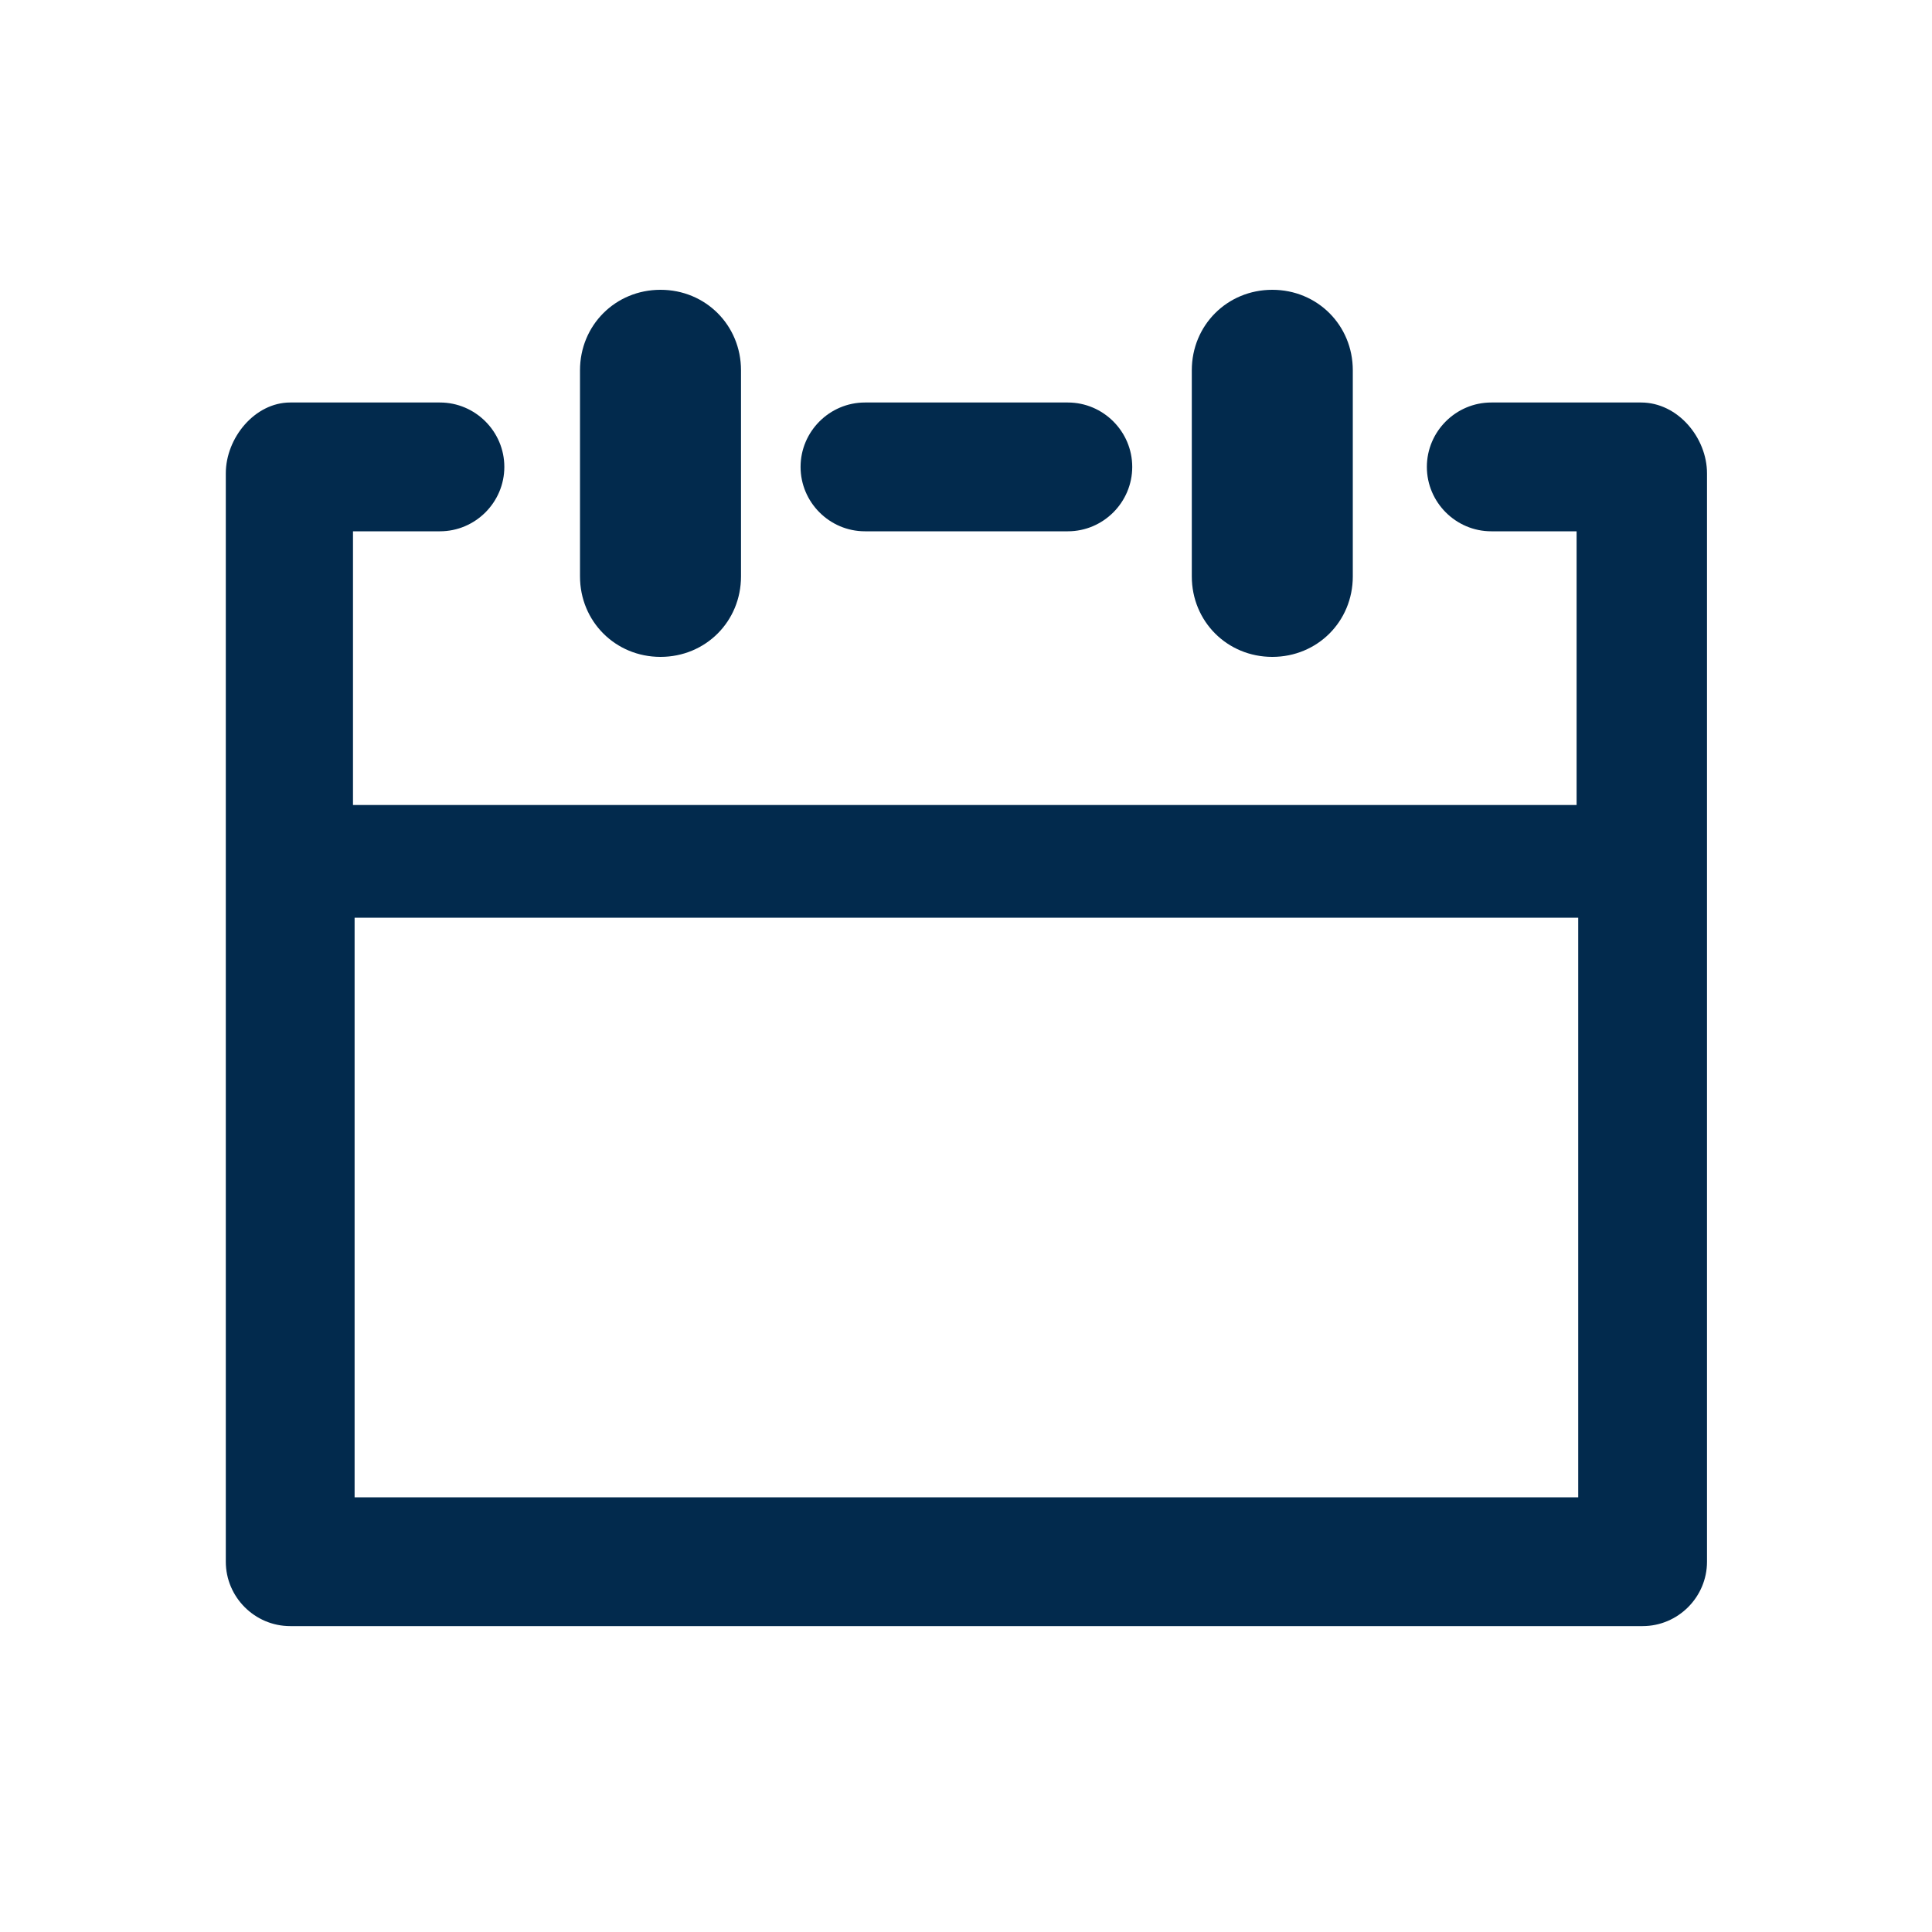 <svg width="24" height="24" viewBox="0 0 24 24" fill="none" xmlns="http://www.w3.org/2000/svg">
<path d="M7.205 7.16V4.6C7.205 4.04 7.645 3.6 8.205 3.6C8.765 3.6 9.205 4.04 9.205 4.6V7.16C9.205 7.72 8.765 8.16 8.205 8.16C7.645 8.16 7.205 7.72 7.205 7.16ZM15.805 8.16C16.365 8.16 16.805 7.72 16.805 7.16V4.6C16.805 4.04 16.365 3.6 15.805 3.6C15.245 3.6 14.805 4.04 14.805 4.6V7.16C14.805 7.72 15.245 8.16 15.805 8.16ZM21.205 5.88V19.4C21.205 19.84 20.845 20.2 20.405 20.2H3.605C3.165 20.2 2.805 19.84 2.805 19.4V5.88C2.805 5.44 3.165 5 3.605 5H5.465C5.905 5 6.265 5.36 6.265 5.8C6.265 6.24 5.905 6.6 5.465 6.6H4.385V10H19.585V6.6H18.525C18.085 6.6 17.725 6.24 17.725 5.8C17.725 5.36 18.085 5 18.525 5H20.385C20.845 5 21.205 5.44 21.205 5.88ZM19.605 18.6V11.4H4.405V18.6H19.605ZM10.745 6.6H13.265C13.705 6.6 14.065 6.24 14.065 5.8C14.065 5.36 13.705 5 13.265 5H10.745C10.305 5 9.945 5.36 9.945 5.8C9.945 6.24 10.305 6.6 10.745 6.6Z" fill="#022A4D"/>
</svg>
